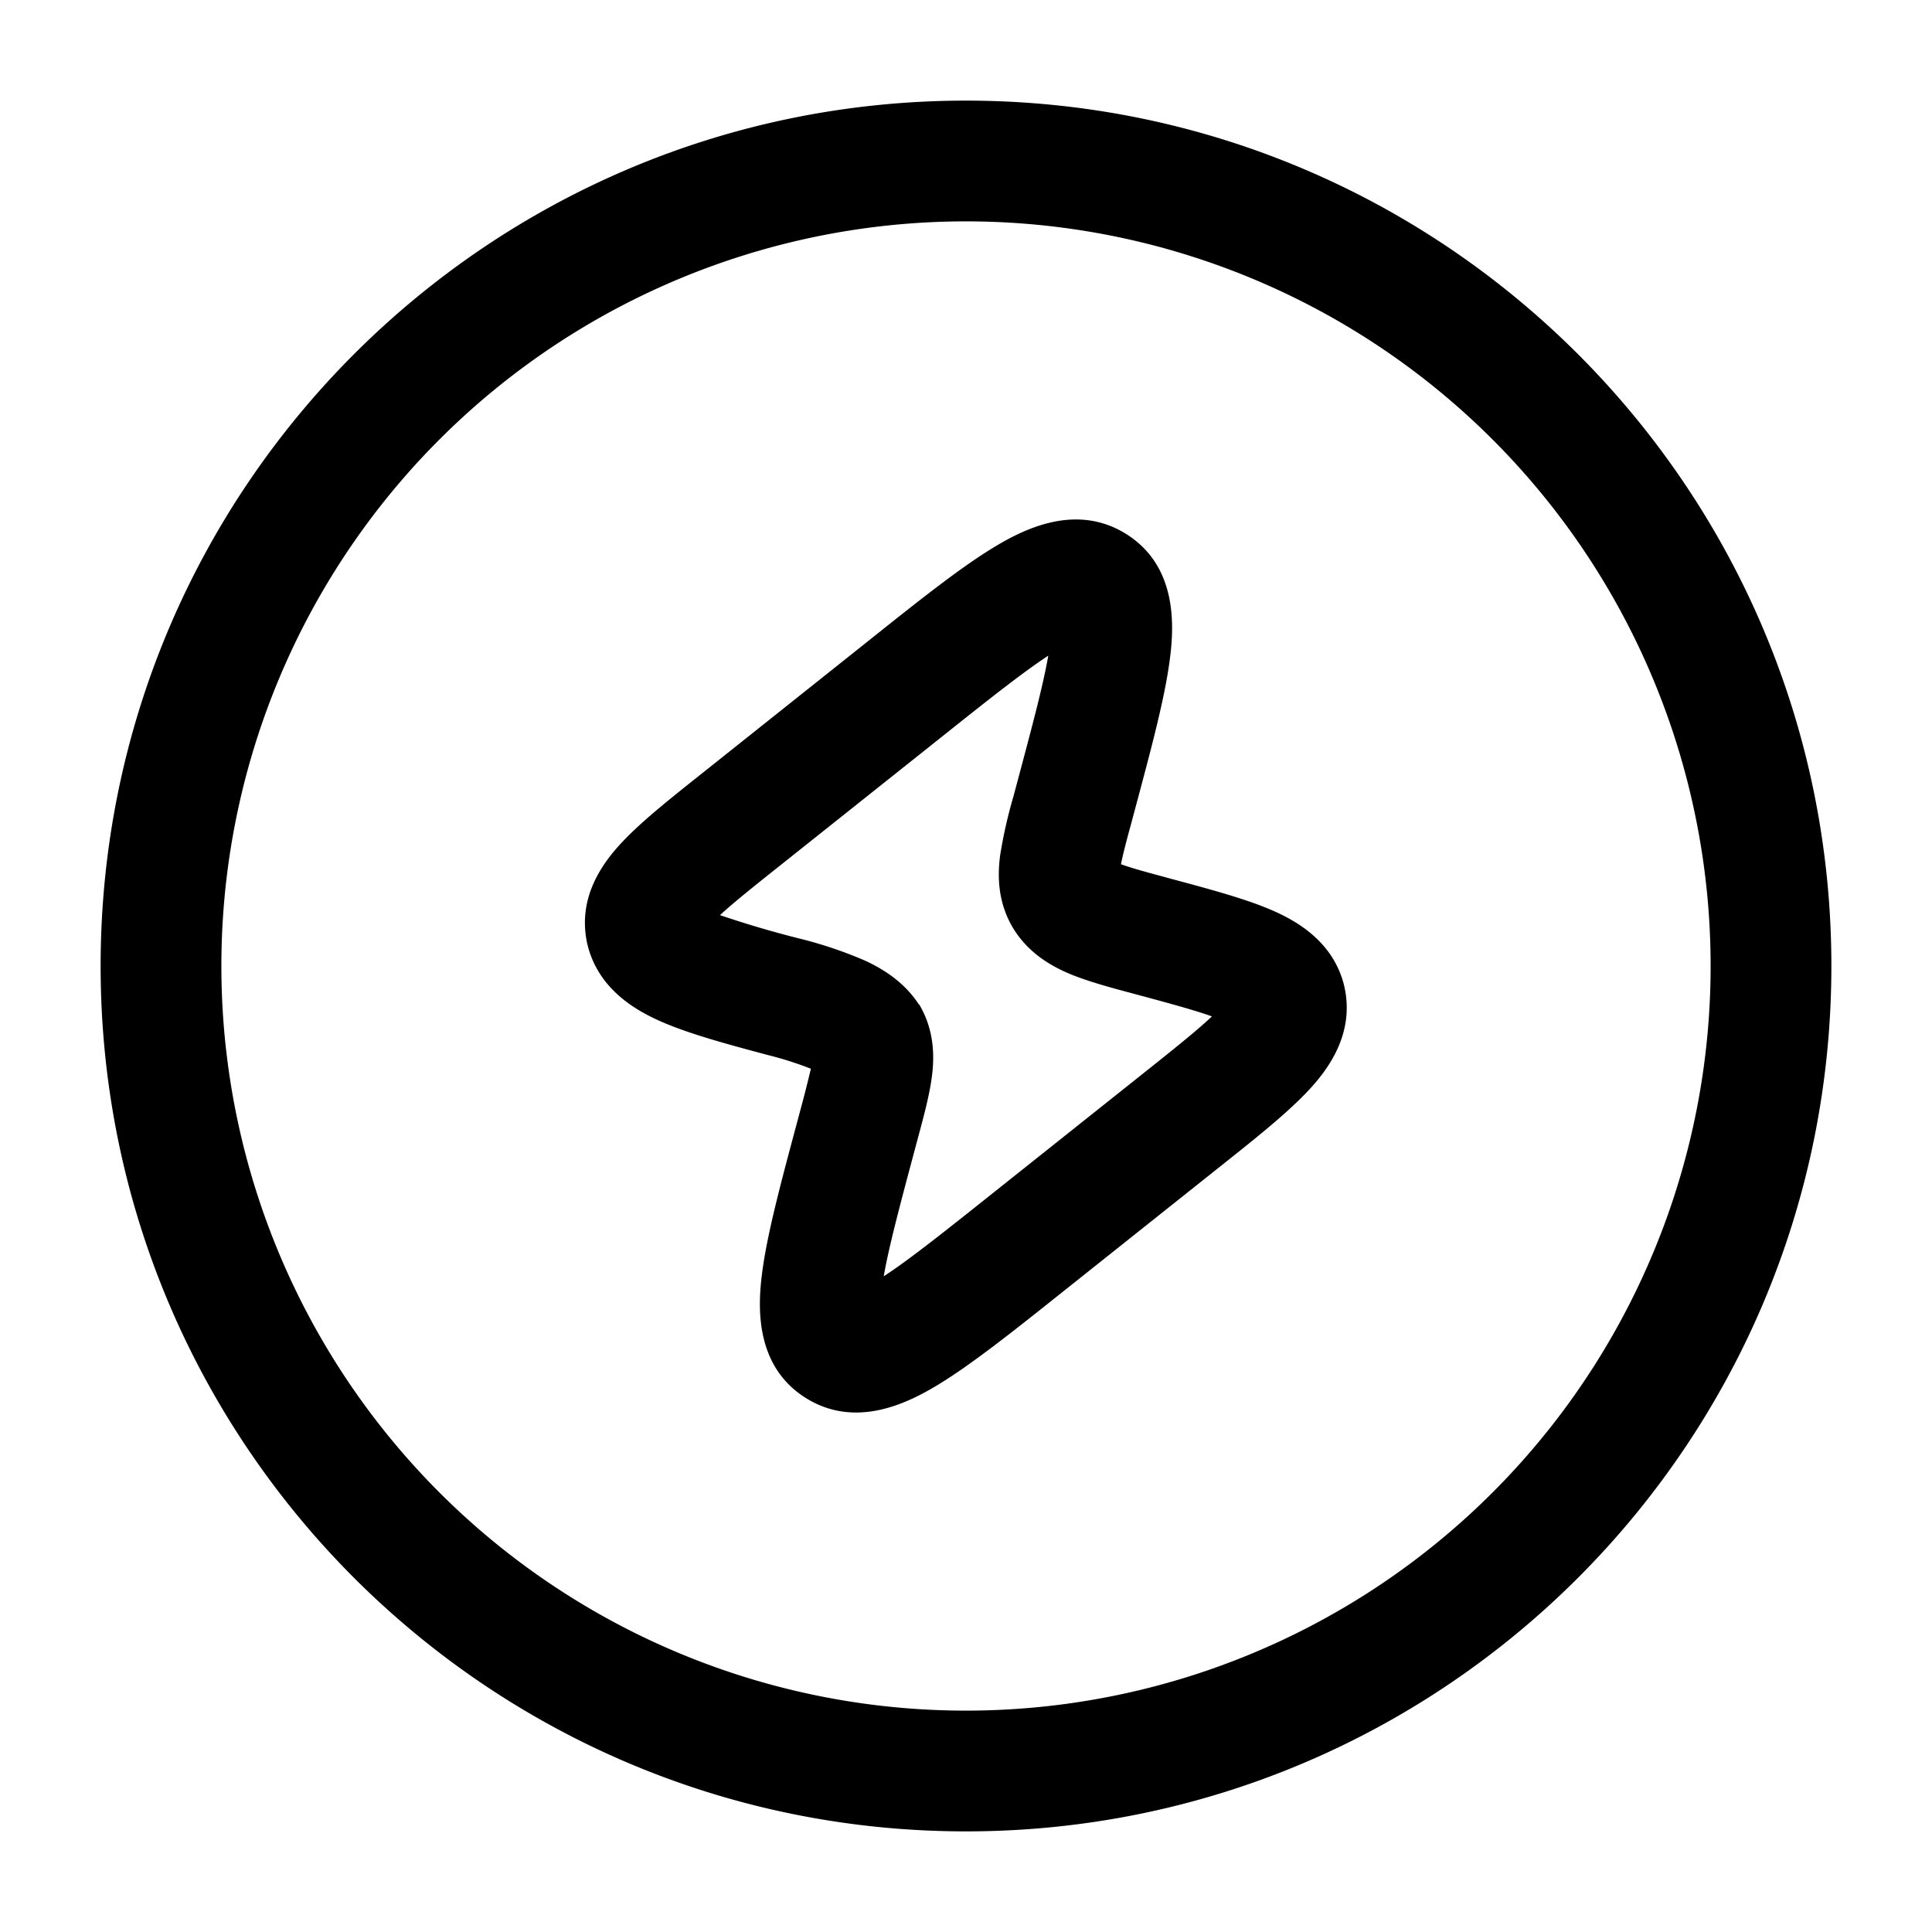 <svg xmlns="http://www.w3.org/2000/svg" width="1em" height="1em" viewBox="0 0 24 24"><g fill="currentColor" fill-rule="evenodd" clip-rule="evenodd"><path d="M12.357 6.792c.37-.223 1.014-.545 1.632-.159c.632.396.599 1.128.544 1.55c-.061.48-.231 1.114-.431 1.86l-.055.206c-.04.145-.07.26-.094.36a3.12 3.12 0 0 0-.028.127c.111.04.274.087.536.157l.05.014c.493.132.938.251 1.266.39c.326.138.77.39.914.921l.002.008l.002.008l.002.008l.002.008l.002.008l.001.008l.002.009l.002.008c.11.546-.183.969-.425 1.234c-.25.274-.619.572-1.026.896l-2.06 1.64c-.613.489-1.133.902-1.552 1.155c-.37.223-1.014.545-1.632.159c-.632-.396-.599-1.128-.544-1.55c.061-.48.231-1.114.431-1.86l.055-.206a15.07 15.07 0 0 0 .12-.475a4.402 4.402 0 0 0-.534-.17c-.519-.138-.983-.265-1.327-.416c-.328-.144-.765-.402-.907-.927l-.002-.008l-.002-.008l-.002-.008l-.002-.008l-.002-.008l-.002-.008l-.002-.008l-.001-.008c-.112-.554.191-.974.434-1.233c.239-.256.593-.538.979-.845l2.102-1.674c.613-.489 1.133-.903 1.552-1.155m-.662 2.364c.597-.476 1.014-.806 1.327-1.011c-.062.358-.194.855-.384 1.566l-.05.187a5.836 5.836 0 0 0-.165.735c-.033.26-.026.577.158.89l.004.006l.004.007c.186.3.457.459.695.56c.225.094.505.17.79.246c.454.122.763.206.981.284c-.158.15-.393.341-.735.614l-2.015 1.604c-.597.476-1.014.806-1.327 1.011c.062-.358.194-.856.384-1.566l.05-.187c.068-.253.137-.511.165-.735c.033-.26.026-.577-.158-.889l-.003.002c-.177-.273-.431-.435-.664-.544a5.146 5.146 0 0 0-.825-.278a12.68 12.68 0 0 1-.983-.29c.16-.148.394-.336.736-.608z"/><path d="M12 1.25C6.063 1.25 1.25 6.063 1.25 12S6.063 22.75 12 22.75S22.75 17.937 22.75 12S17.937 1.25 12 1.25M2.75 12a9.25 9.25 0 1 1 18.5 0a9.25 9.25 0 0 1-18.5 0"/></g></svg>